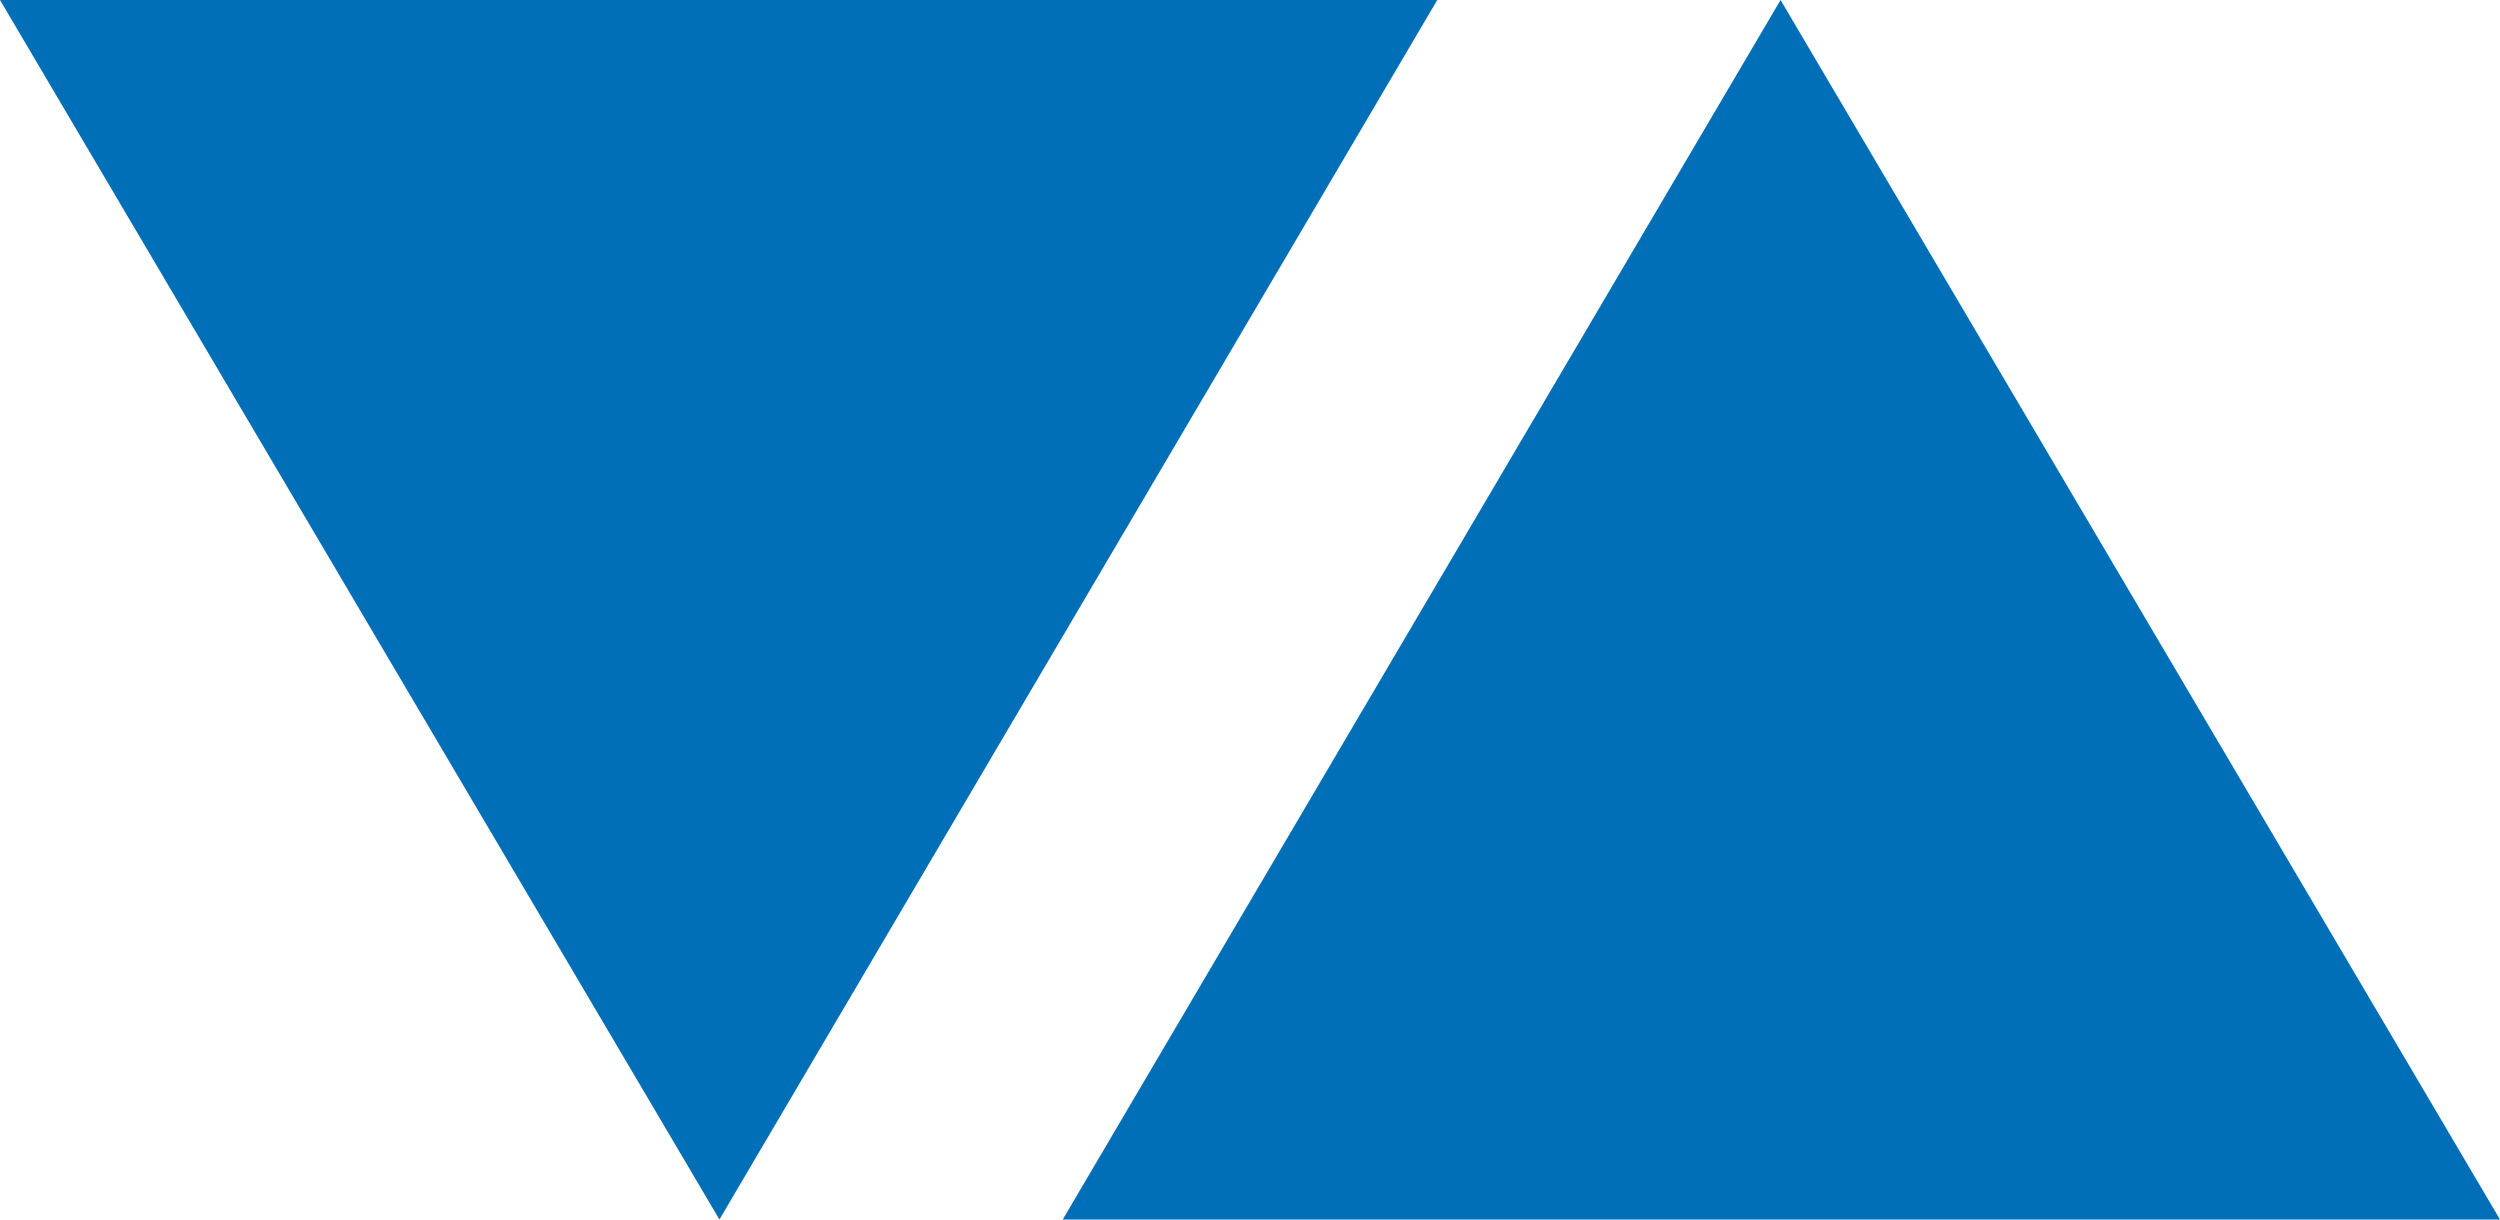 <svg width="287" height="140" viewBox="0 0 287 140" fill="none" xmlns="http://www.w3.org/2000/svg">
<path d="M82.591 140L0 0L165 0L82.591 140Z" fill="#006FB8"/>
<path d="M204.409 -8.03842e-06L287 140L122 140L204.409 -8.03842e-06Z" fill="#006FB8"/>
</svg>
